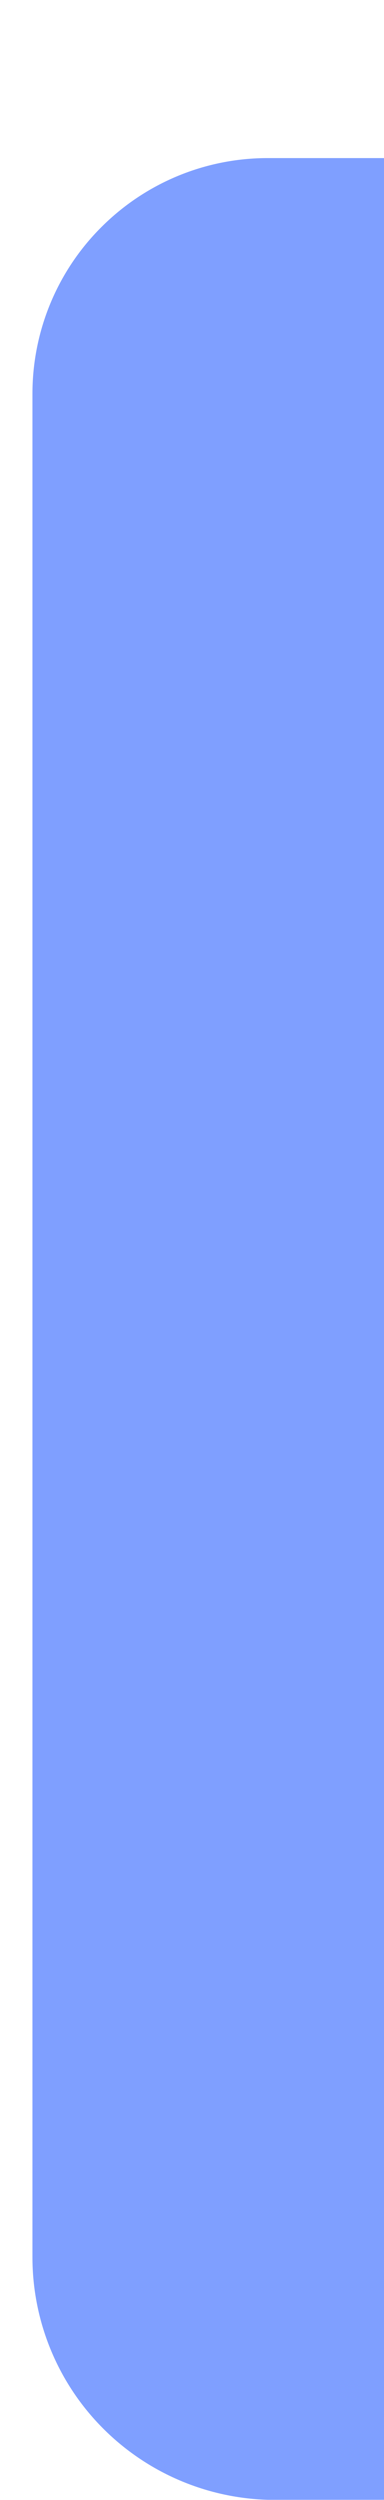 <?xml version="1.0" encoding="UTF-8" standalone="no"?><svg width='2' height='13' viewBox='0 0 2 13' fill='none' xmlns='http://www.w3.org/2000/svg'>
<path d='M11.085 0.822H1.394C1.069 0.822 0.758 0.951 0.528 1.181C0.298 1.41 0.169 1.722 0.169 2.047V11.738C0.169 12.066 0.297 12.382 0.526 12.617C0.755 12.852 1.066 12.989 1.394 12.999H11.085C11.238 13.002 11.39 12.975 11.532 12.92C11.674 12.864 11.804 12.781 11.914 12.675C12.029 12.562 12.121 12.428 12.183 12.279C12.245 12.13 12.276 11.971 12.274 11.81V2.047C12.266 1.731 12.139 1.429 11.918 1.203C11.698 0.976 11.401 0.84 11.085 0.822ZM9.86 10.513H2.655V3.308H9.86V10.513Z' fill='#0041FF' fill-opacity='0.5'/>
</svg>
